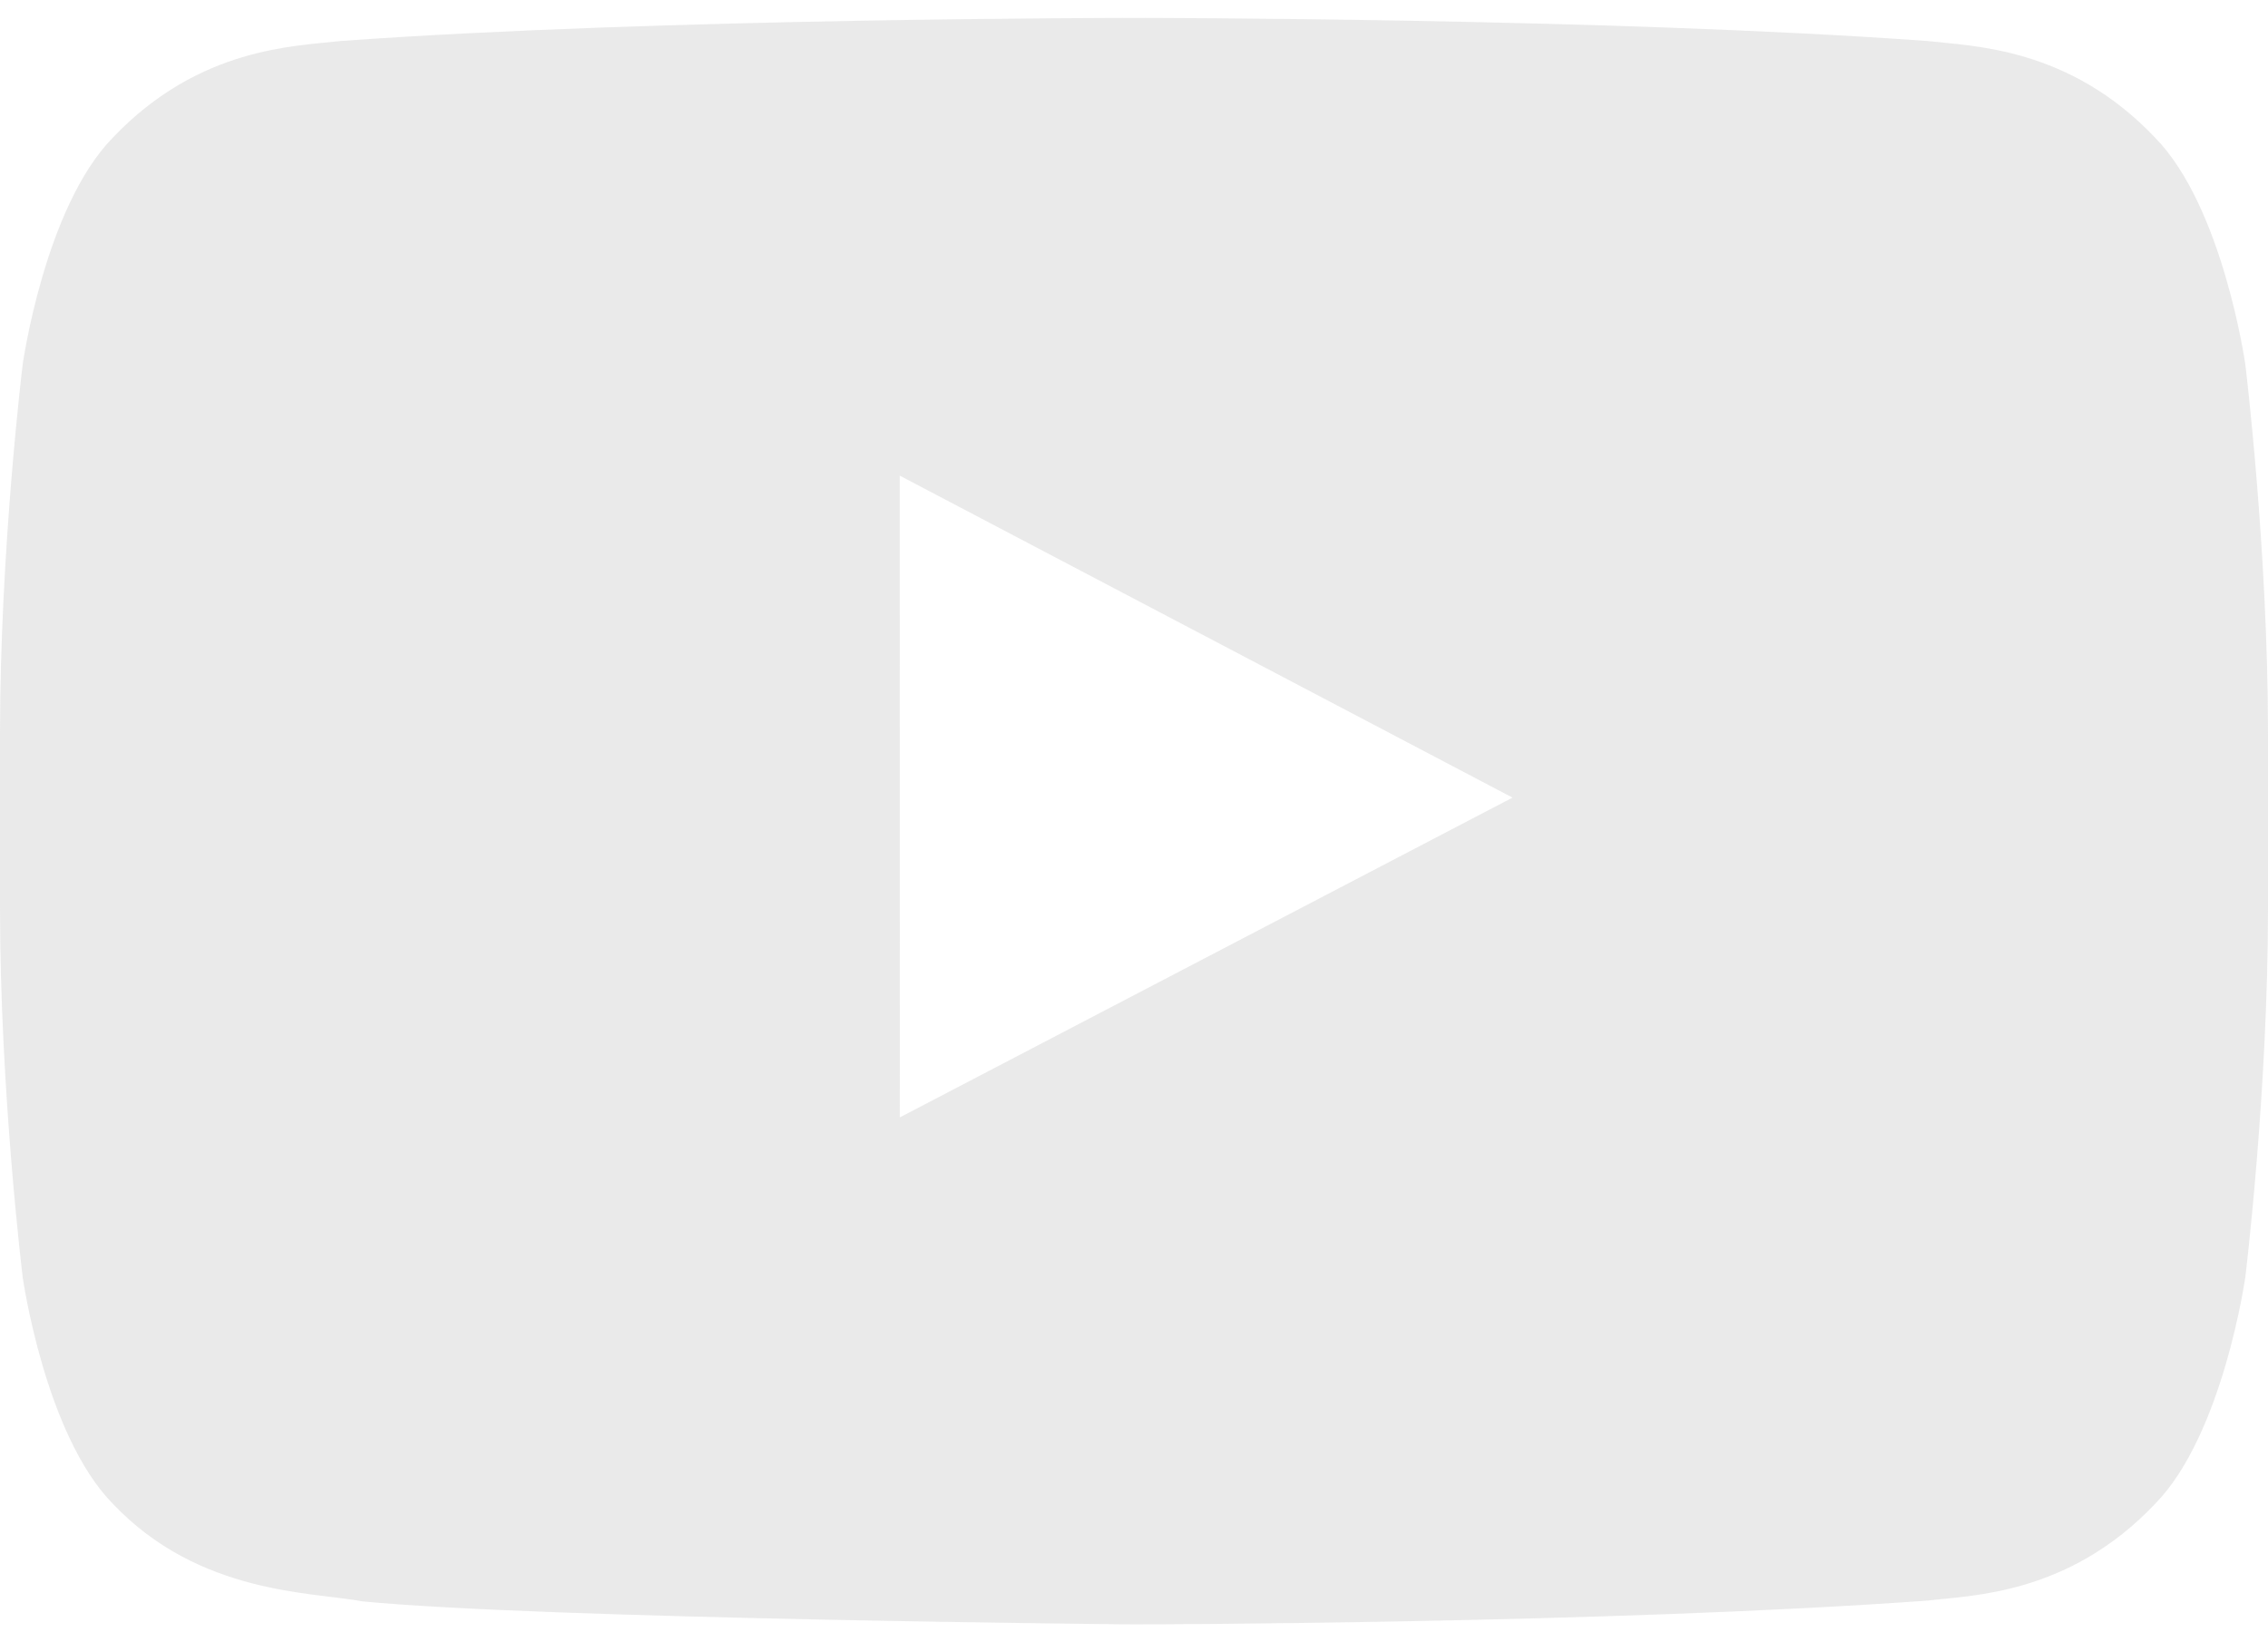 <svg width="29" height="21" viewBox="0 0 29 21" fill="none" xmlns="http://www.w3.org/2000/svg">
<path fill-rule="evenodd" clip-rule="evenodd" d="M28.71 4.66C28.71 4.66 28.426 2.648 27.557 1.761C26.454 0.598 25.218 0.592 24.652 0.525C20.594 0.229 14.506 0.229 14.506 0.229H14.494C14.494 0.229 8.406 0.229 4.348 0.525C3.781 0.592 2.546 0.598 1.442 1.761C0.573 2.648 0.29 4.66 0.29 4.66C0.29 4.66 0 7.024 0 9.387V11.603C0 13.967 0.29 16.33 0.29 16.33C0.29 16.33 0.573 18.342 1.442 19.228C2.546 20.392 3.995 20.355 4.64 20.477C6.96 20.701 14.5 20.771 14.5 20.771C14.5 20.771 20.594 20.762 24.652 20.466C25.218 20.398 26.454 20.392 27.557 19.229C28.426 18.342 28.71 16.33 28.71 16.33C28.71 16.33 29 13.967 29 11.603V9.387C29 7.024 28.71 4.66 28.71 4.66ZM11.506 14.288L11.505 6.082L19.34 10.199L11.506 14.288Z" fill="#E4E4E4" fill-opacity="0.8"/>
</svg>
